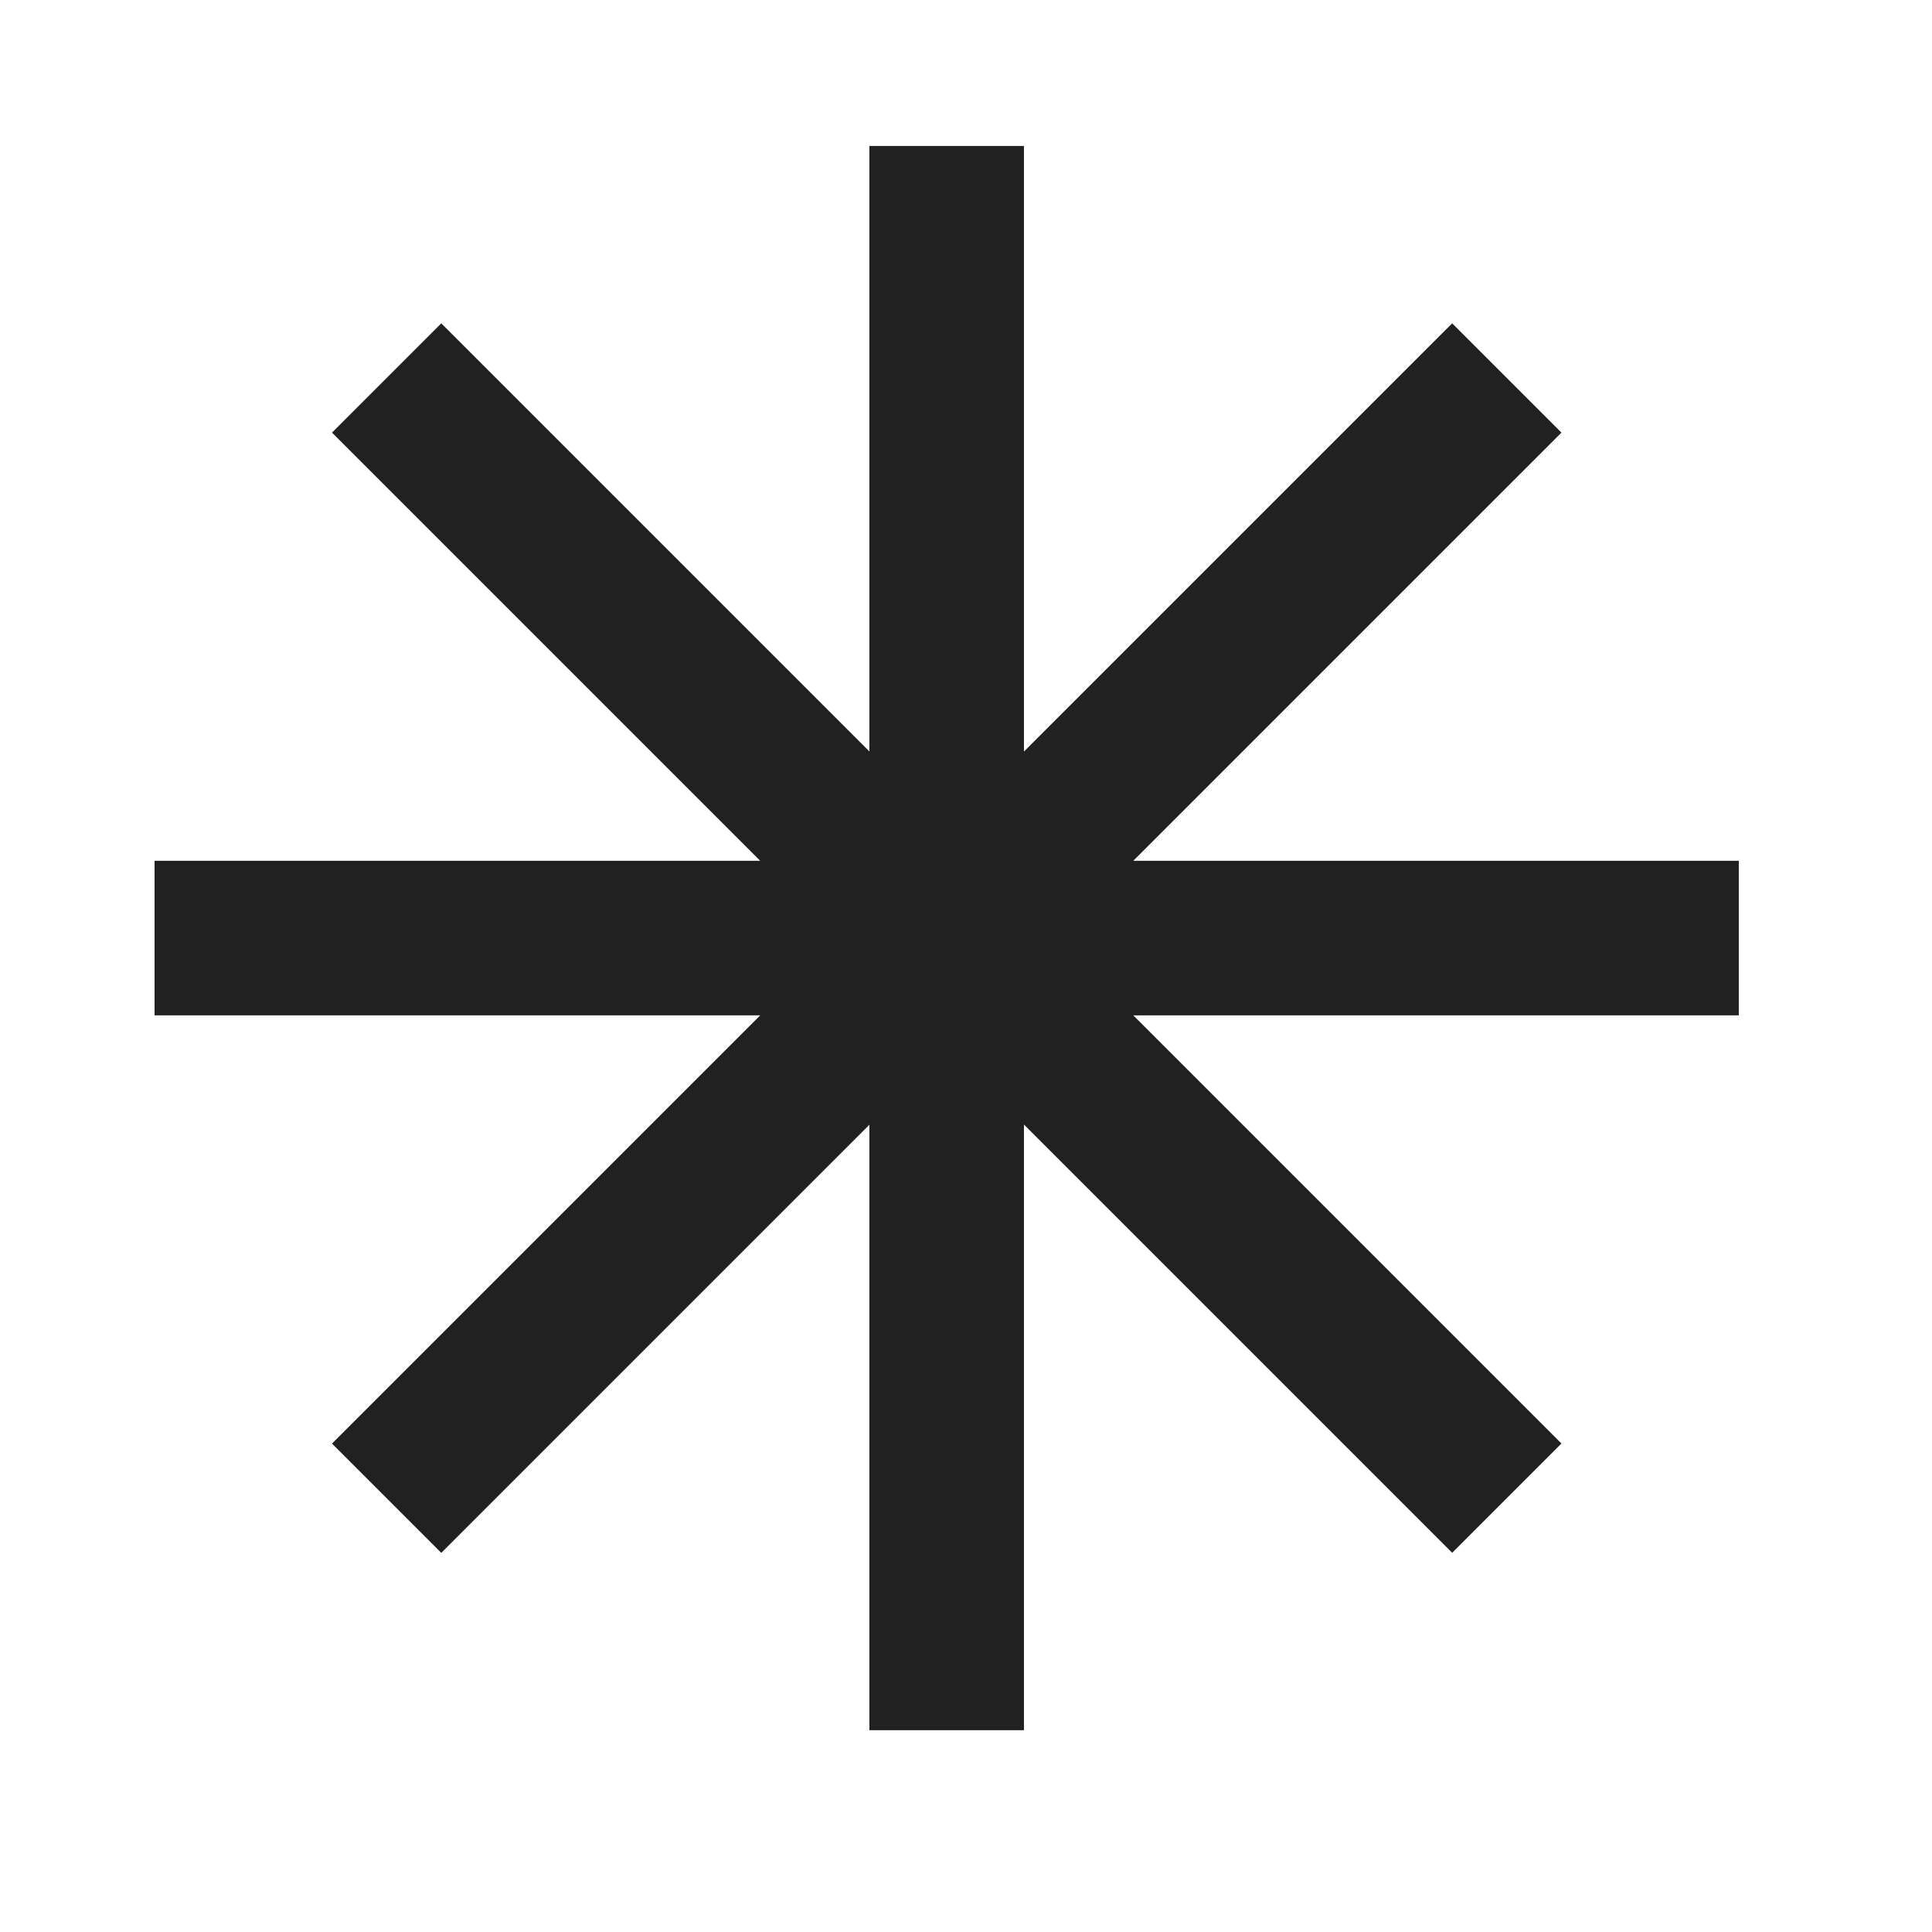<svg width="25" height="25" viewBox="0 0 25 25" fill="none" xmlns="http://www.w3.org/2000/svg">
<path fill-rule="evenodd" clip-rule="evenodd" d="M22.5 11.139H14.664L20.205 5.598L18.791 4.184L13.25 9.725V1.889H11.25V9.724L5.71 4.184L4.296 5.598L9.837 11.139H2V13.139H9.837L4.296 18.68L5.71 20.094L11.25 14.554V22.389H13.25V14.552L18.791 20.093L20.205 18.679L14.665 13.139H22.5V11.139Z" fill="#212121"/>
</svg>
